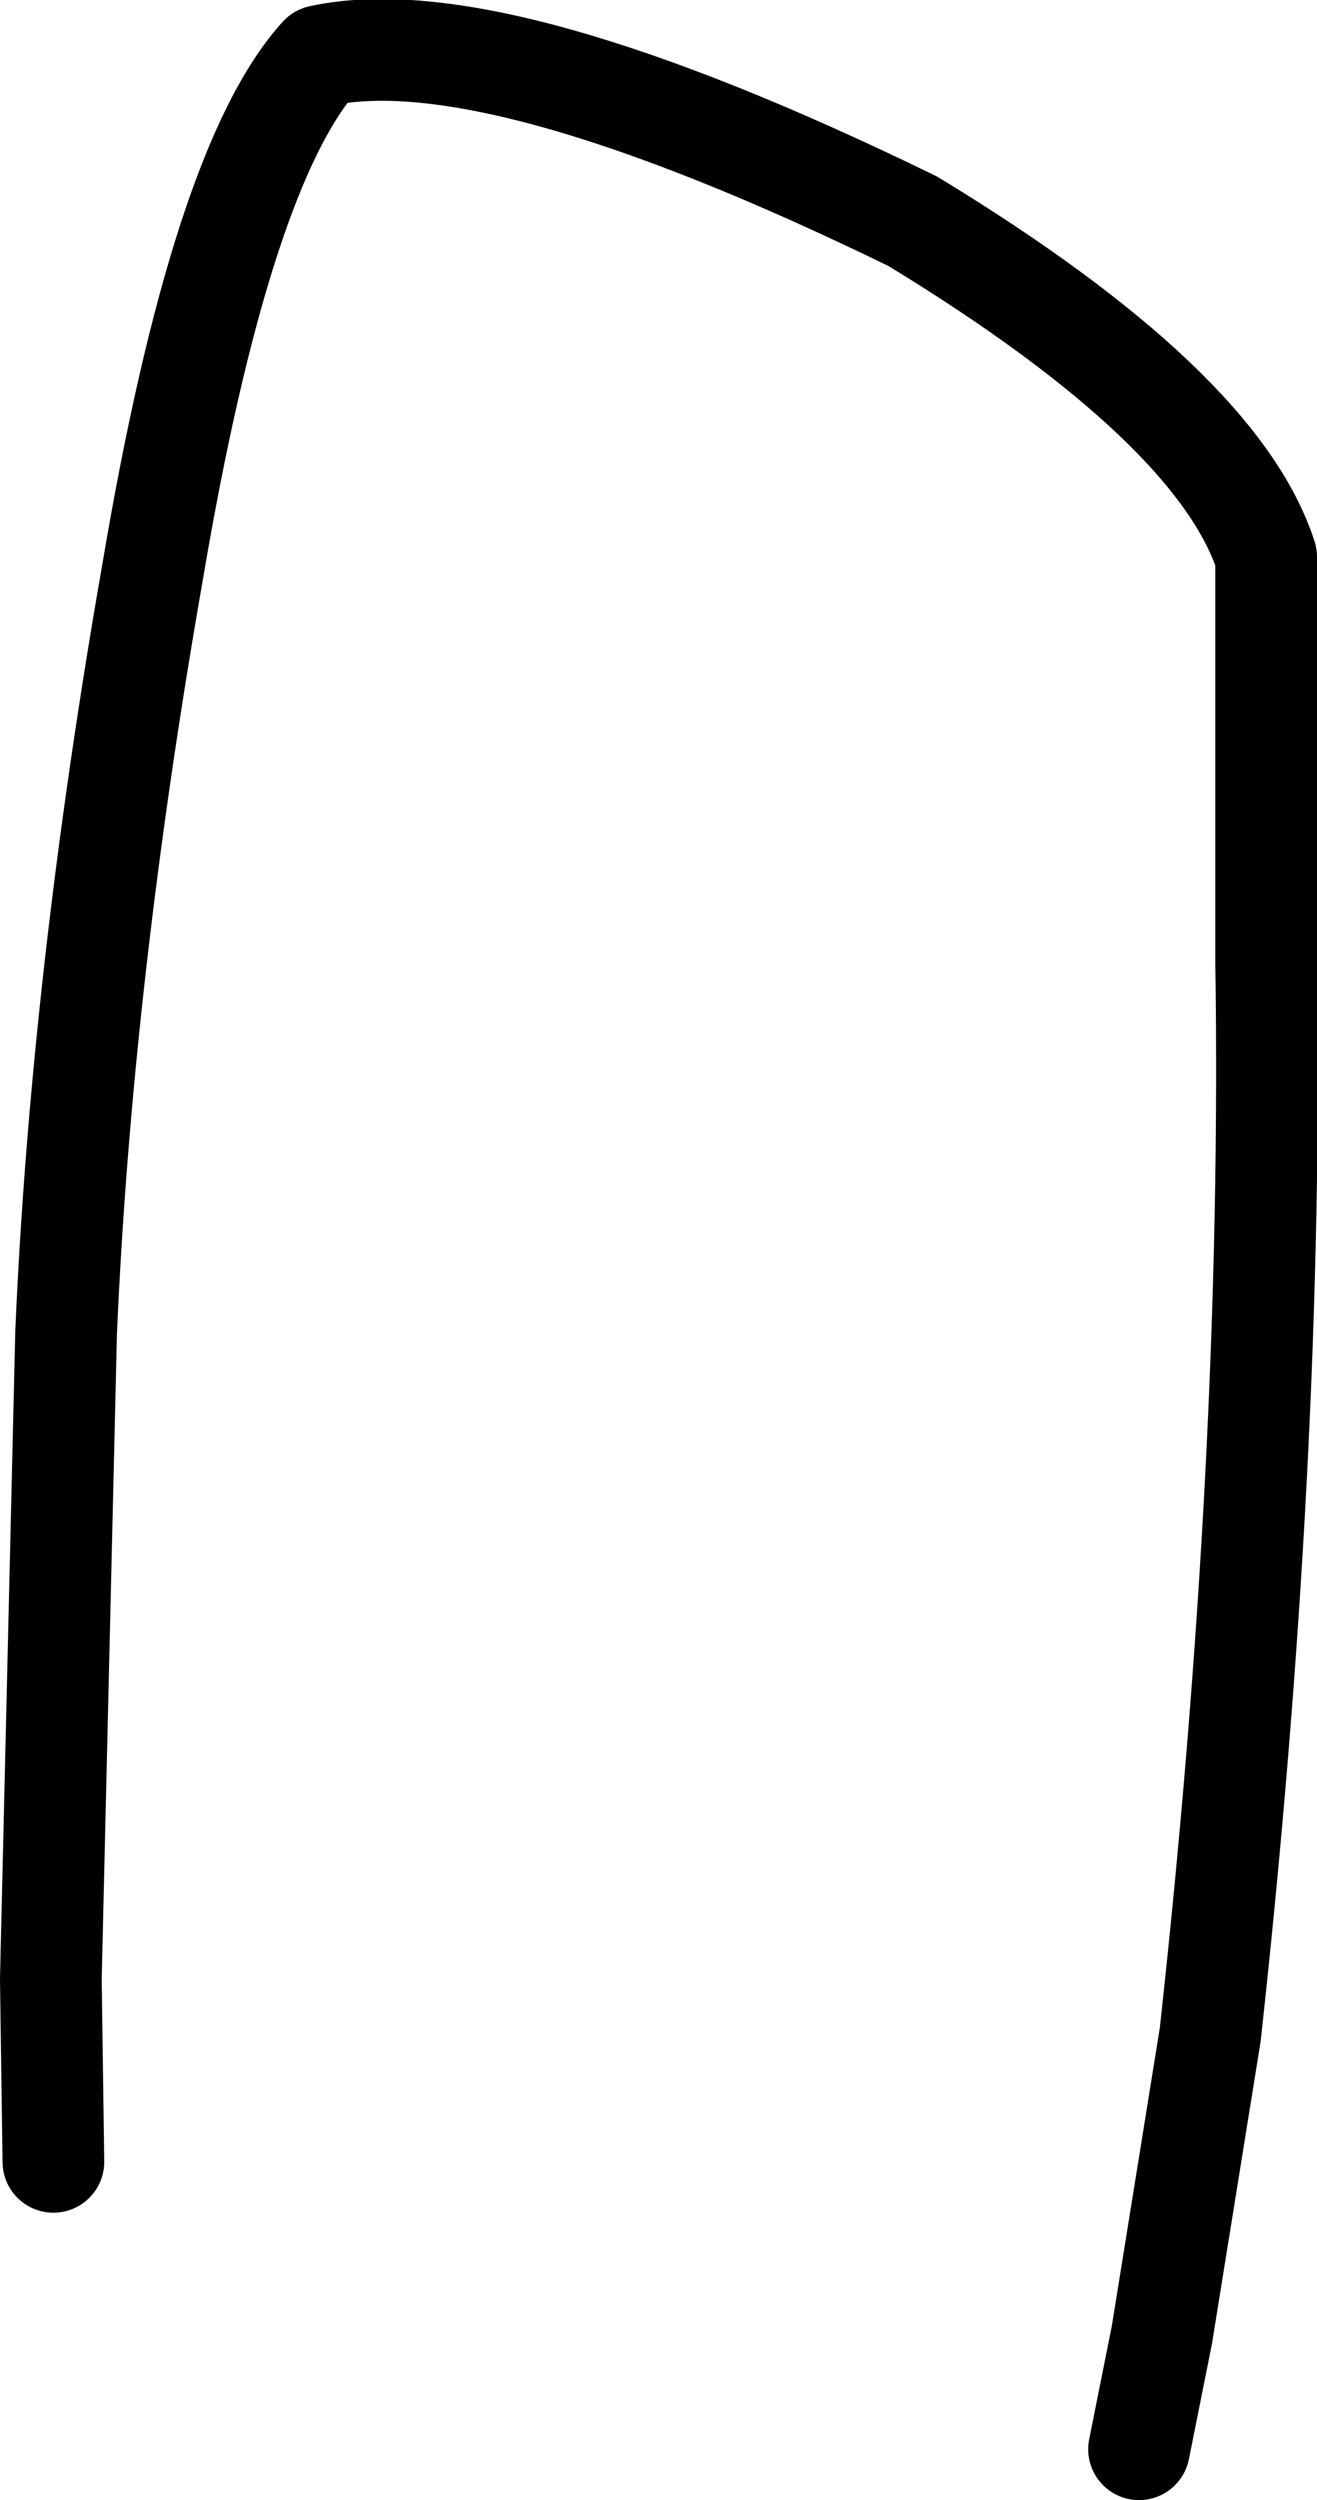 <?xml version="1.0" encoding="UTF-8" standalone="no"?>
<svg xmlns:xlink="http://www.w3.org/1999/xlink" height="49.15px" width="25.9px" xmlns="http://www.w3.org/2000/svg">
  <g transform="matrix(1.0, 0.0, 0.0, 1.0, 14.25, 25.3)">
    <path d="M-13.2 17.2 L-13.25 13.6 -12.95 0.9 Q-12.65 -6.05 -11.25 -14.05 -9.9 -22.05 -7.95 -24.2 -4.5 -24.95 3.7 -20.95 9.7 -17.3 10.65 -14.35 L10.65 -6.4 Q10.8 3.35 9.55 14.7 L8.6 20.6 8.15 22.85" fill="none" stroke="#000000" stroke-linecap="round" stroke-linejoin="round" stroke-width="2.0"/>
  </g>
</svg>
